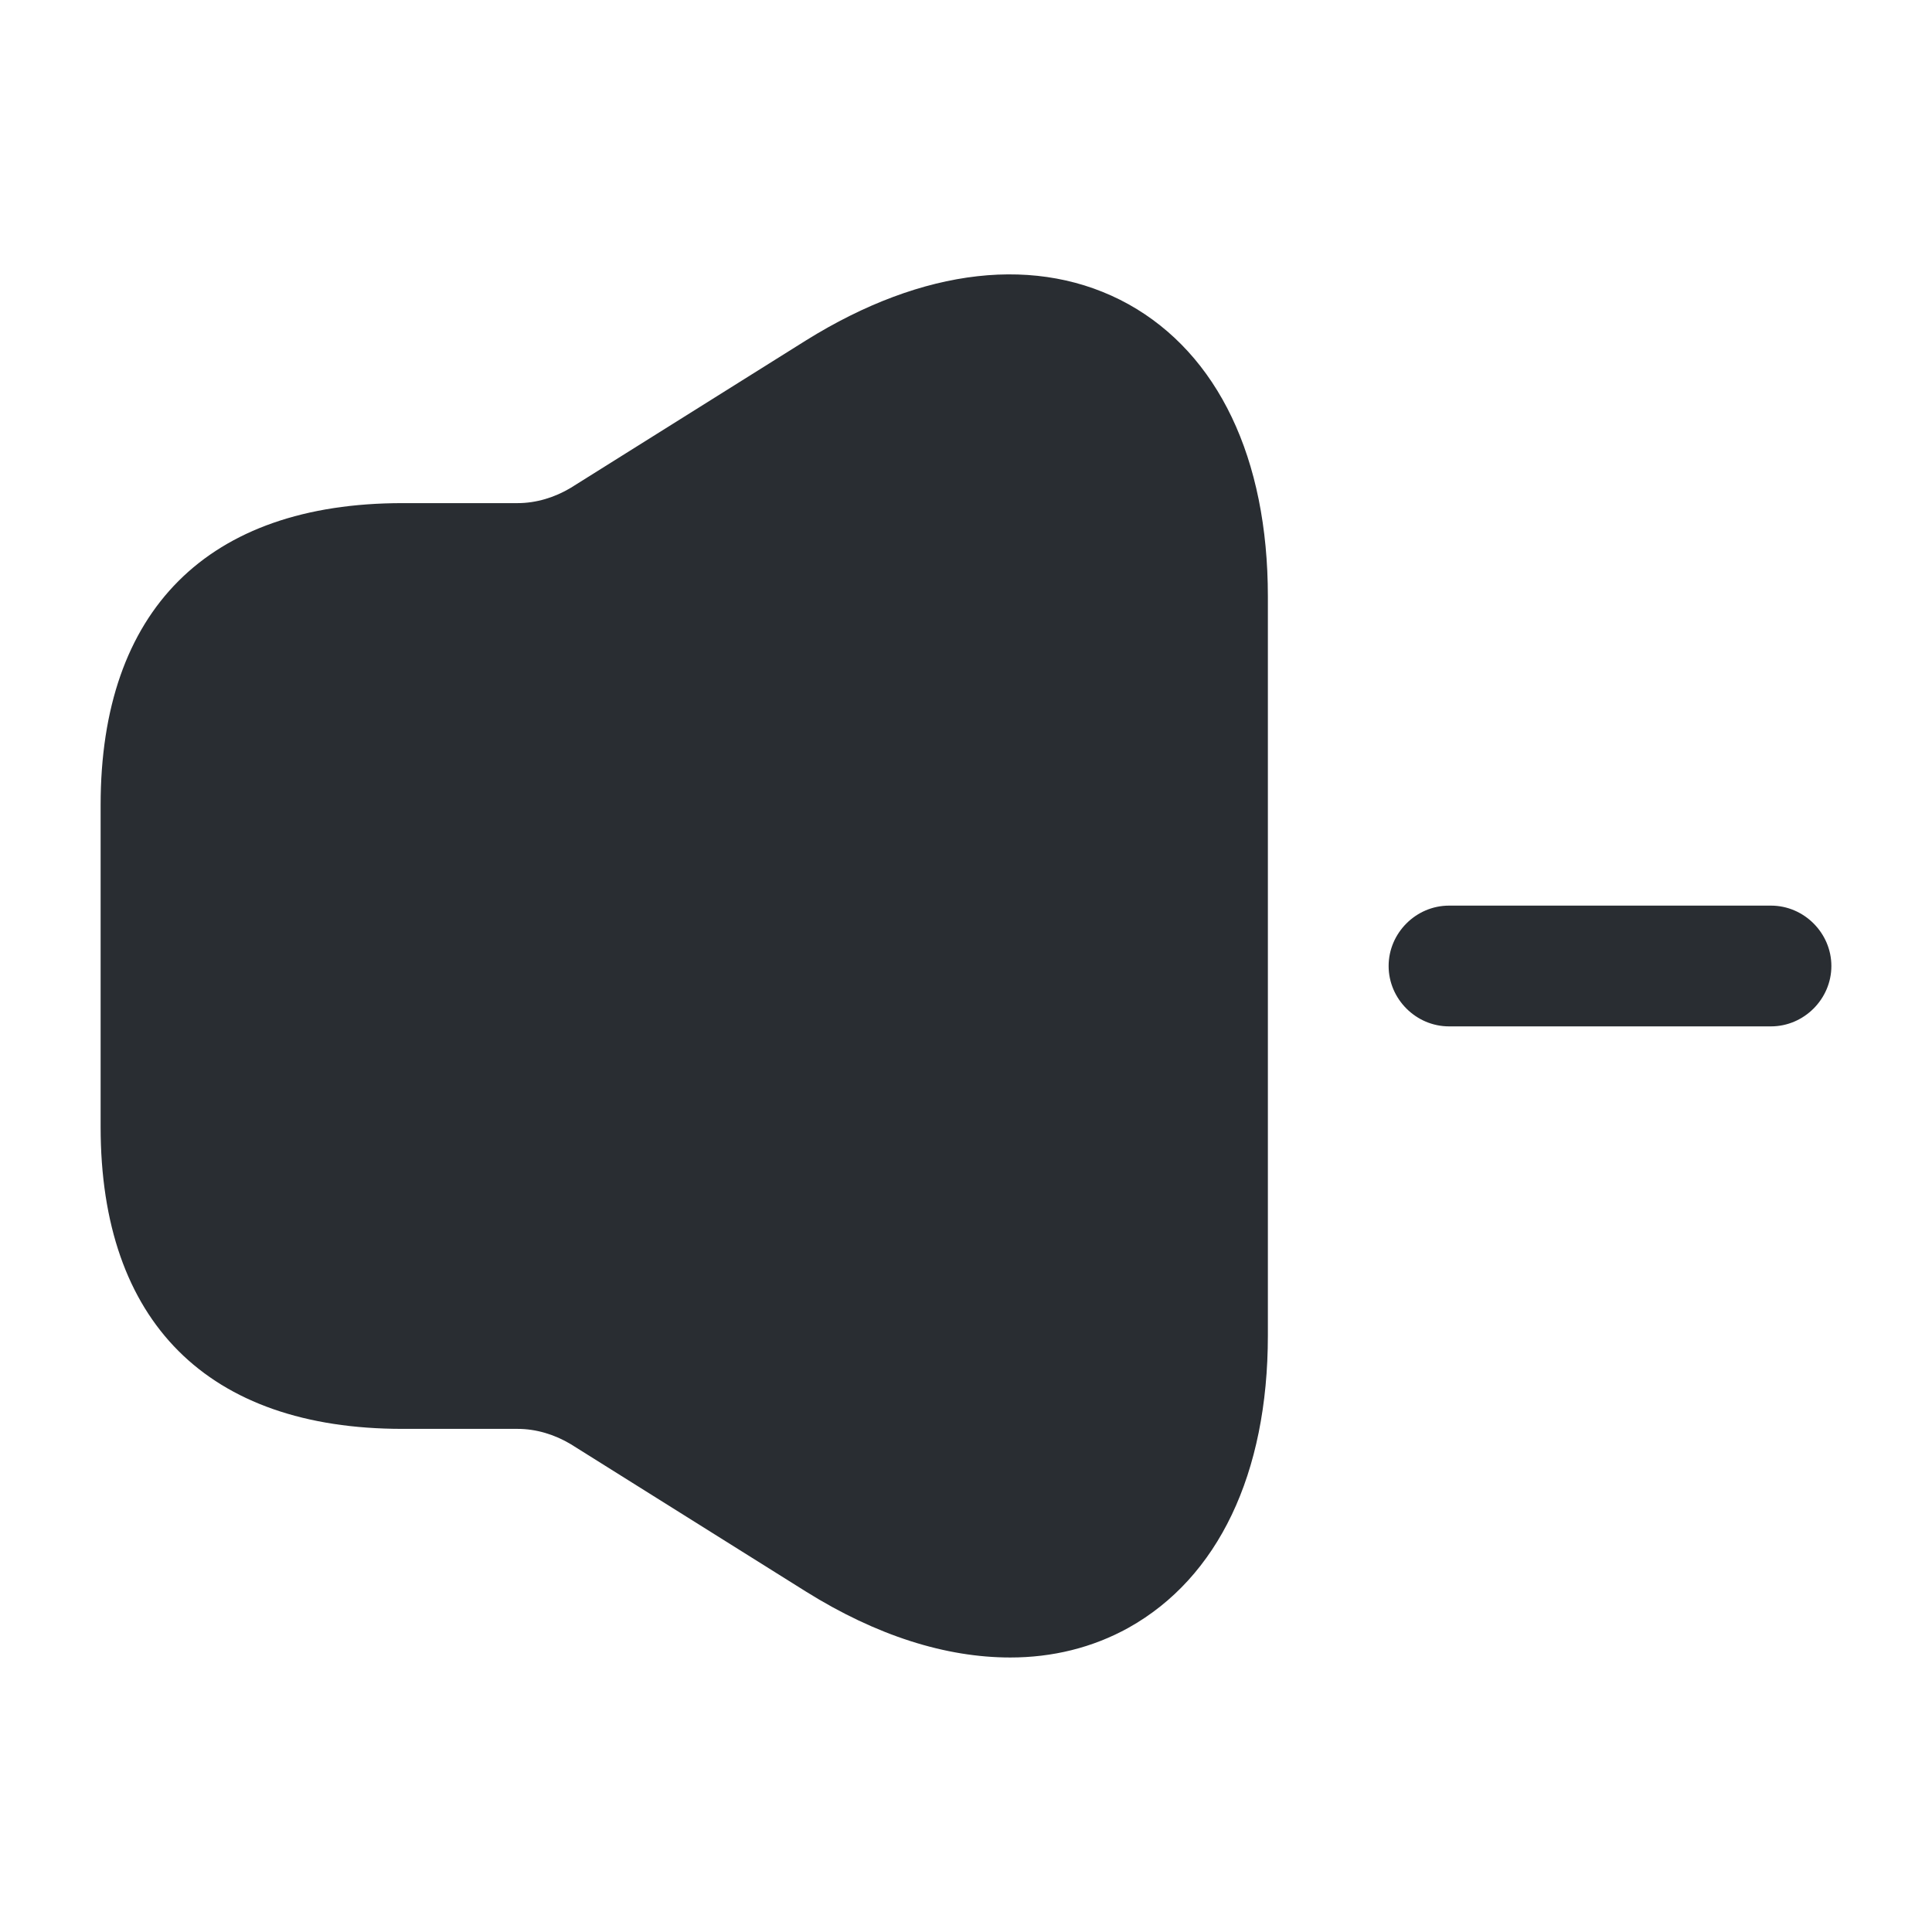 <svg width="24" height="24" viewBox="0 0 24 24" fill="none" xmlns="http://www.w3.org/2000/svg">
<path d="M22 12.75H18C17.59 12.75 17.25 12.41 17.25 12C17.25 11.59 17.59 11.25 18 11.25H22C22.41 11.25 22.75 11.59 22.75 12C22.75 12.41 22.41 12.75 22 12.75Z" fill="#292D32"/>
<path d="M14.02 3.78C12.9 3.16 11.47 3.32 10.01 4.23L7.09 6.06C6.89 6.18 6.66 6.25 6.43 6.25H5.5H5C2.58 6.25 1.25 7.58 1.25 10V14C1.25 16.42 2.58 17.75 5 17.75H5.5H6.43C6.66 17.75 6.89 17.82 7.09 17.94L10.01 19.77C10.89 20.32 11.75 20.59 12.55 20.59C13.07 20.59 13.57 20.47 14.02 20.22C15.13 19.6 15.75 18.31 15.75 16.59V7.41C15.75 5.69 15.13 4.4 14.02 3.78Z" fill="#292D32"/>
</svg>
